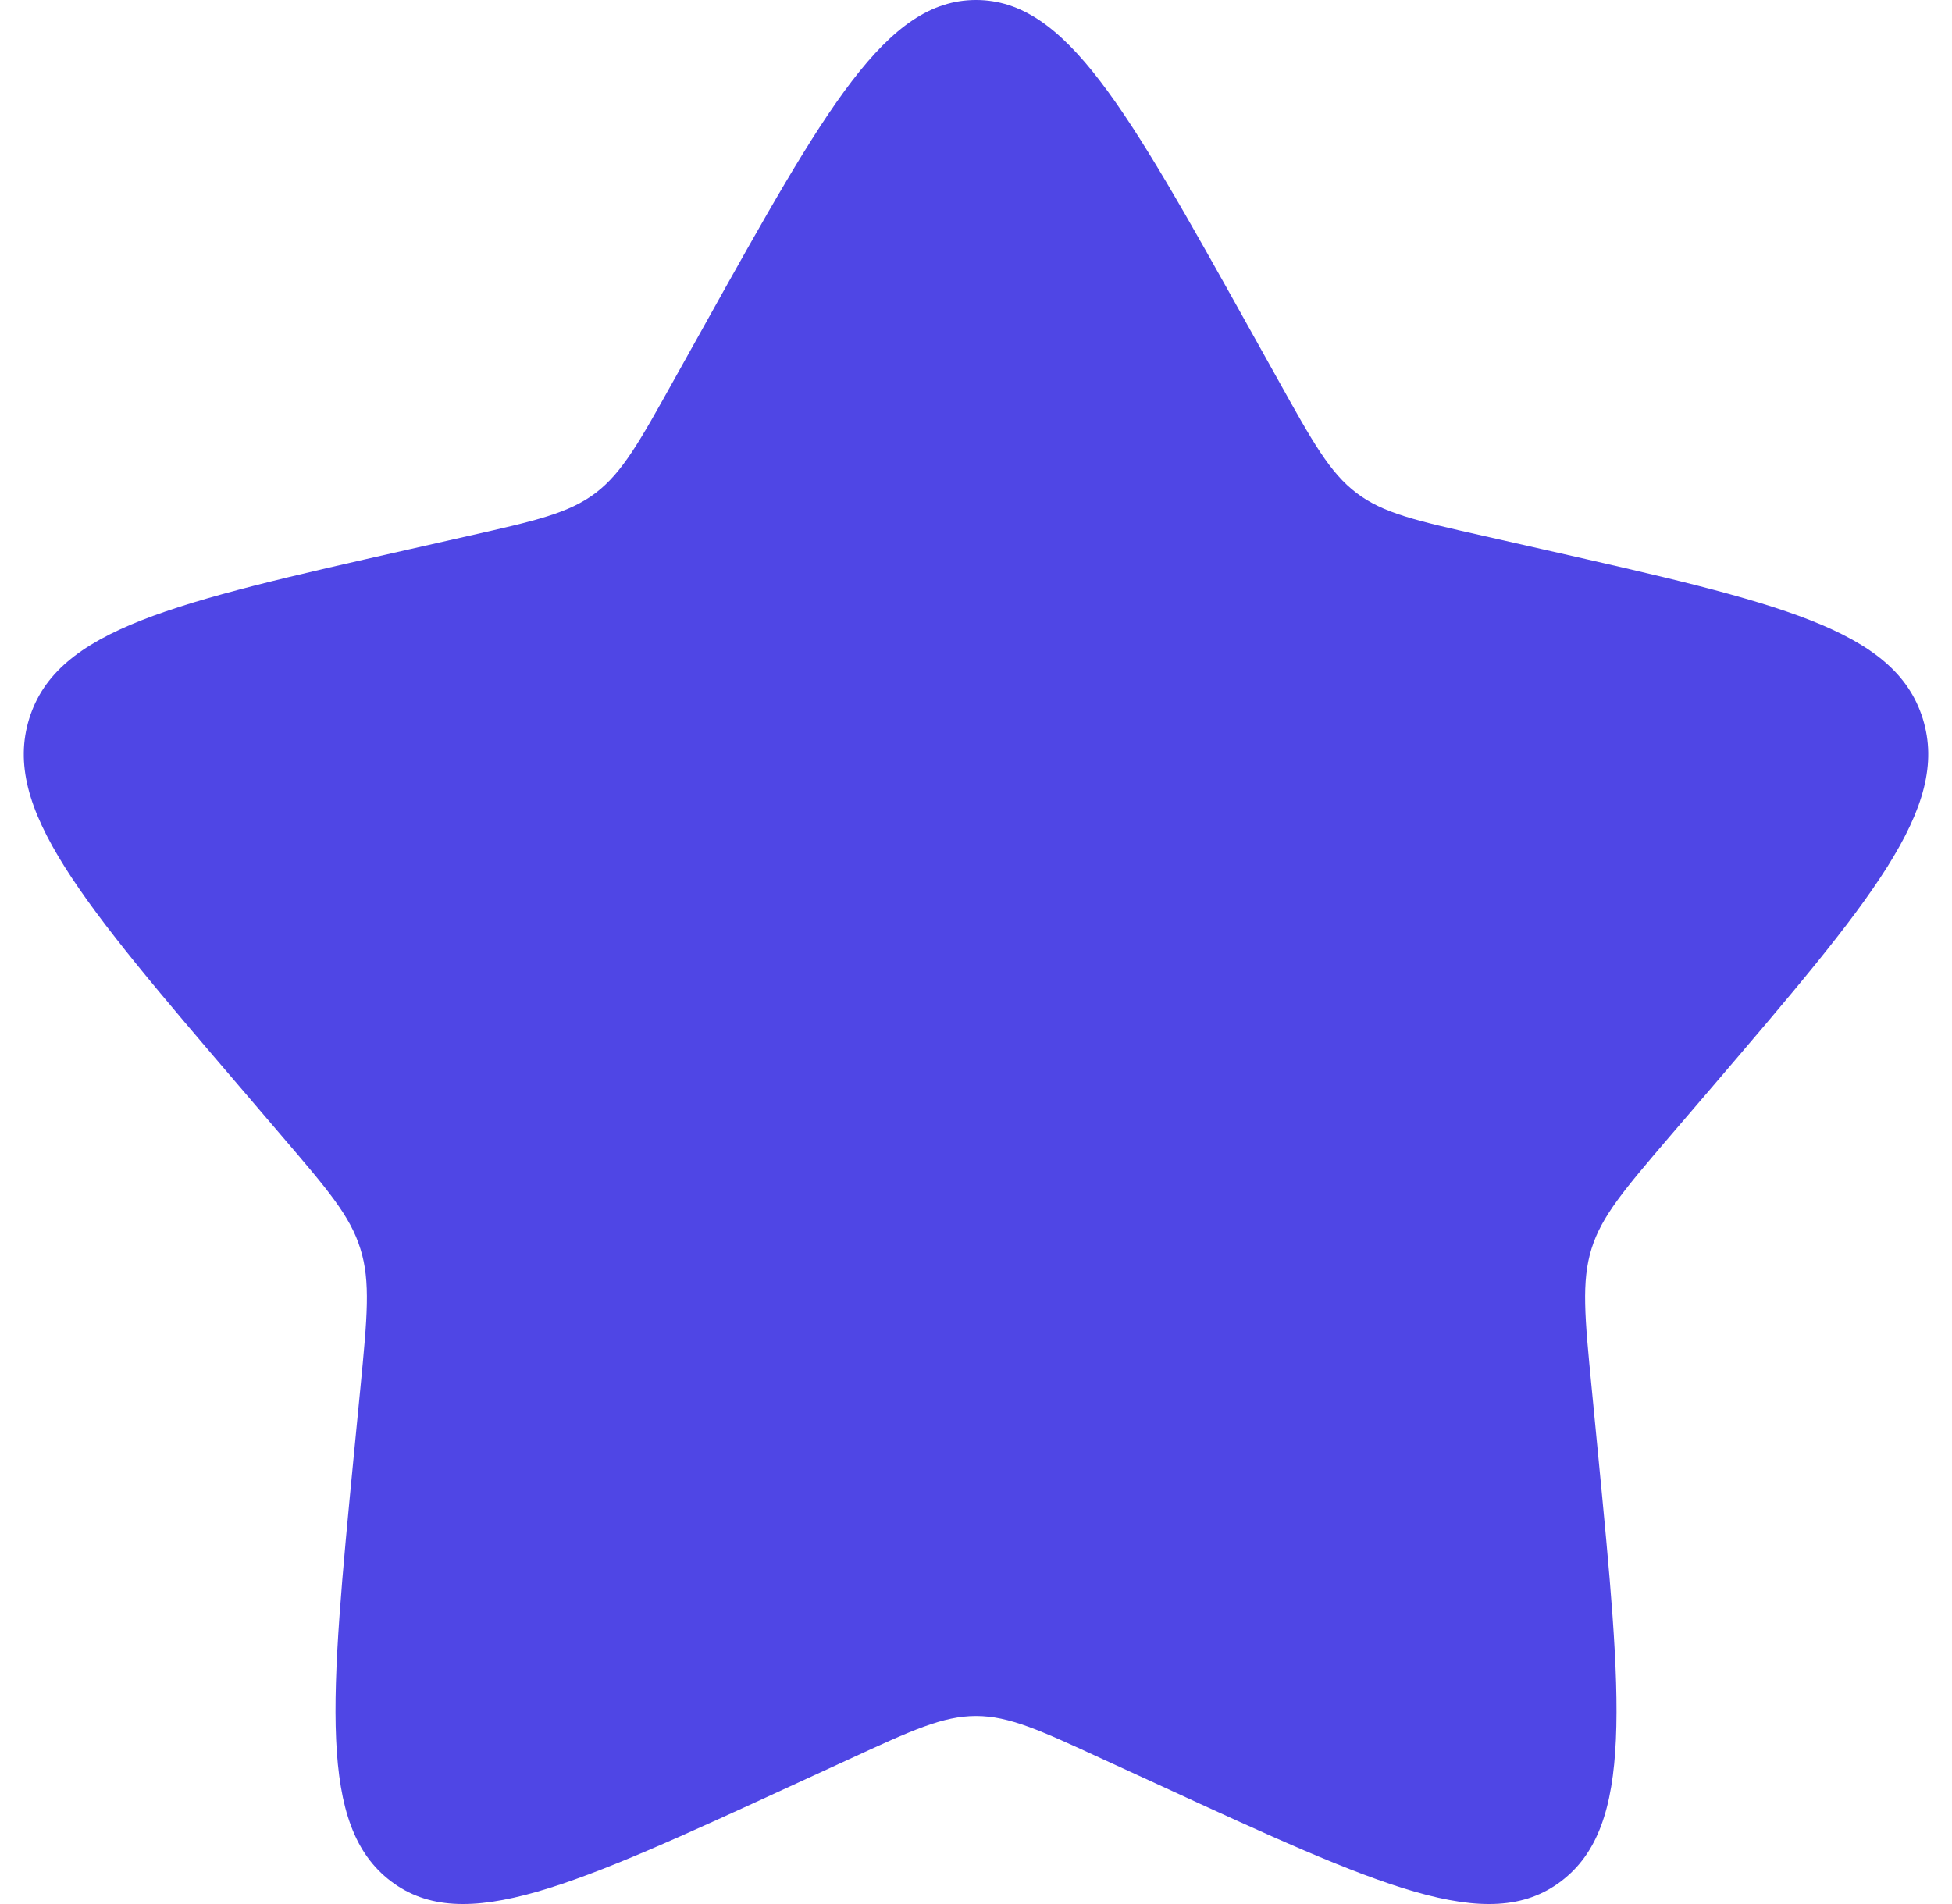 <svg width="41" height="40" viewBox="0 0 41 40" fill="none" xmlns="http://www.w3.org/2000/svg">
<path d="M14.806 6.816C17.34 2.272 18.607 0 20.5 0C22.395 0 23.66 2.272 26.195 6.816L26.851 7.992C27.57 9.284 27.93 9.93 28.491 10.356C29.05 10.782 29.75 10.94 31.151 11.256L32.422 11.544C37.343 12.658 39.8 13.214 40.386 15.096C40.971 16.976 39.294 18.938 35.941 22.86L35.072 23.874C34.12 24.988 33.642 25.546 33.428 26.234C33.215 26.924 33.286 27.668 33.431 29.154L33.562 30.508C34.069 35.742 34.322 38.358 32.791 39.52C31.259 40.684 28.954 39.622 24.351 37.502L23.157 36.954C21.849 36.35 21.195 36.05 20.5 36.05C19.806 36.05 19.152 36.35 17.843 36.954L16.652 37.502C12.046 39.622 9.742 40.682 8.212 39.522C6.678 38.358 6.932 35.742 7.438 30.508L7.57 29.156C7.714 27.668 7.786 26.924 7.57 26.236C7.358 25.546 6.88 24.988 5.928 23.876L5.06 22.86C1.706 18.94 0.03 16.978 0.614 15.096C1.2 13.214 3.66 12.656 8.58 11.544L9.852 11.256C11.251 10.94 11.948 10.782 12.511 10.356C13.07 9.93 13.431 9.284 14.15 7.992L14.806 6.816Z" fill="#4F46E5"/>
</svg>
